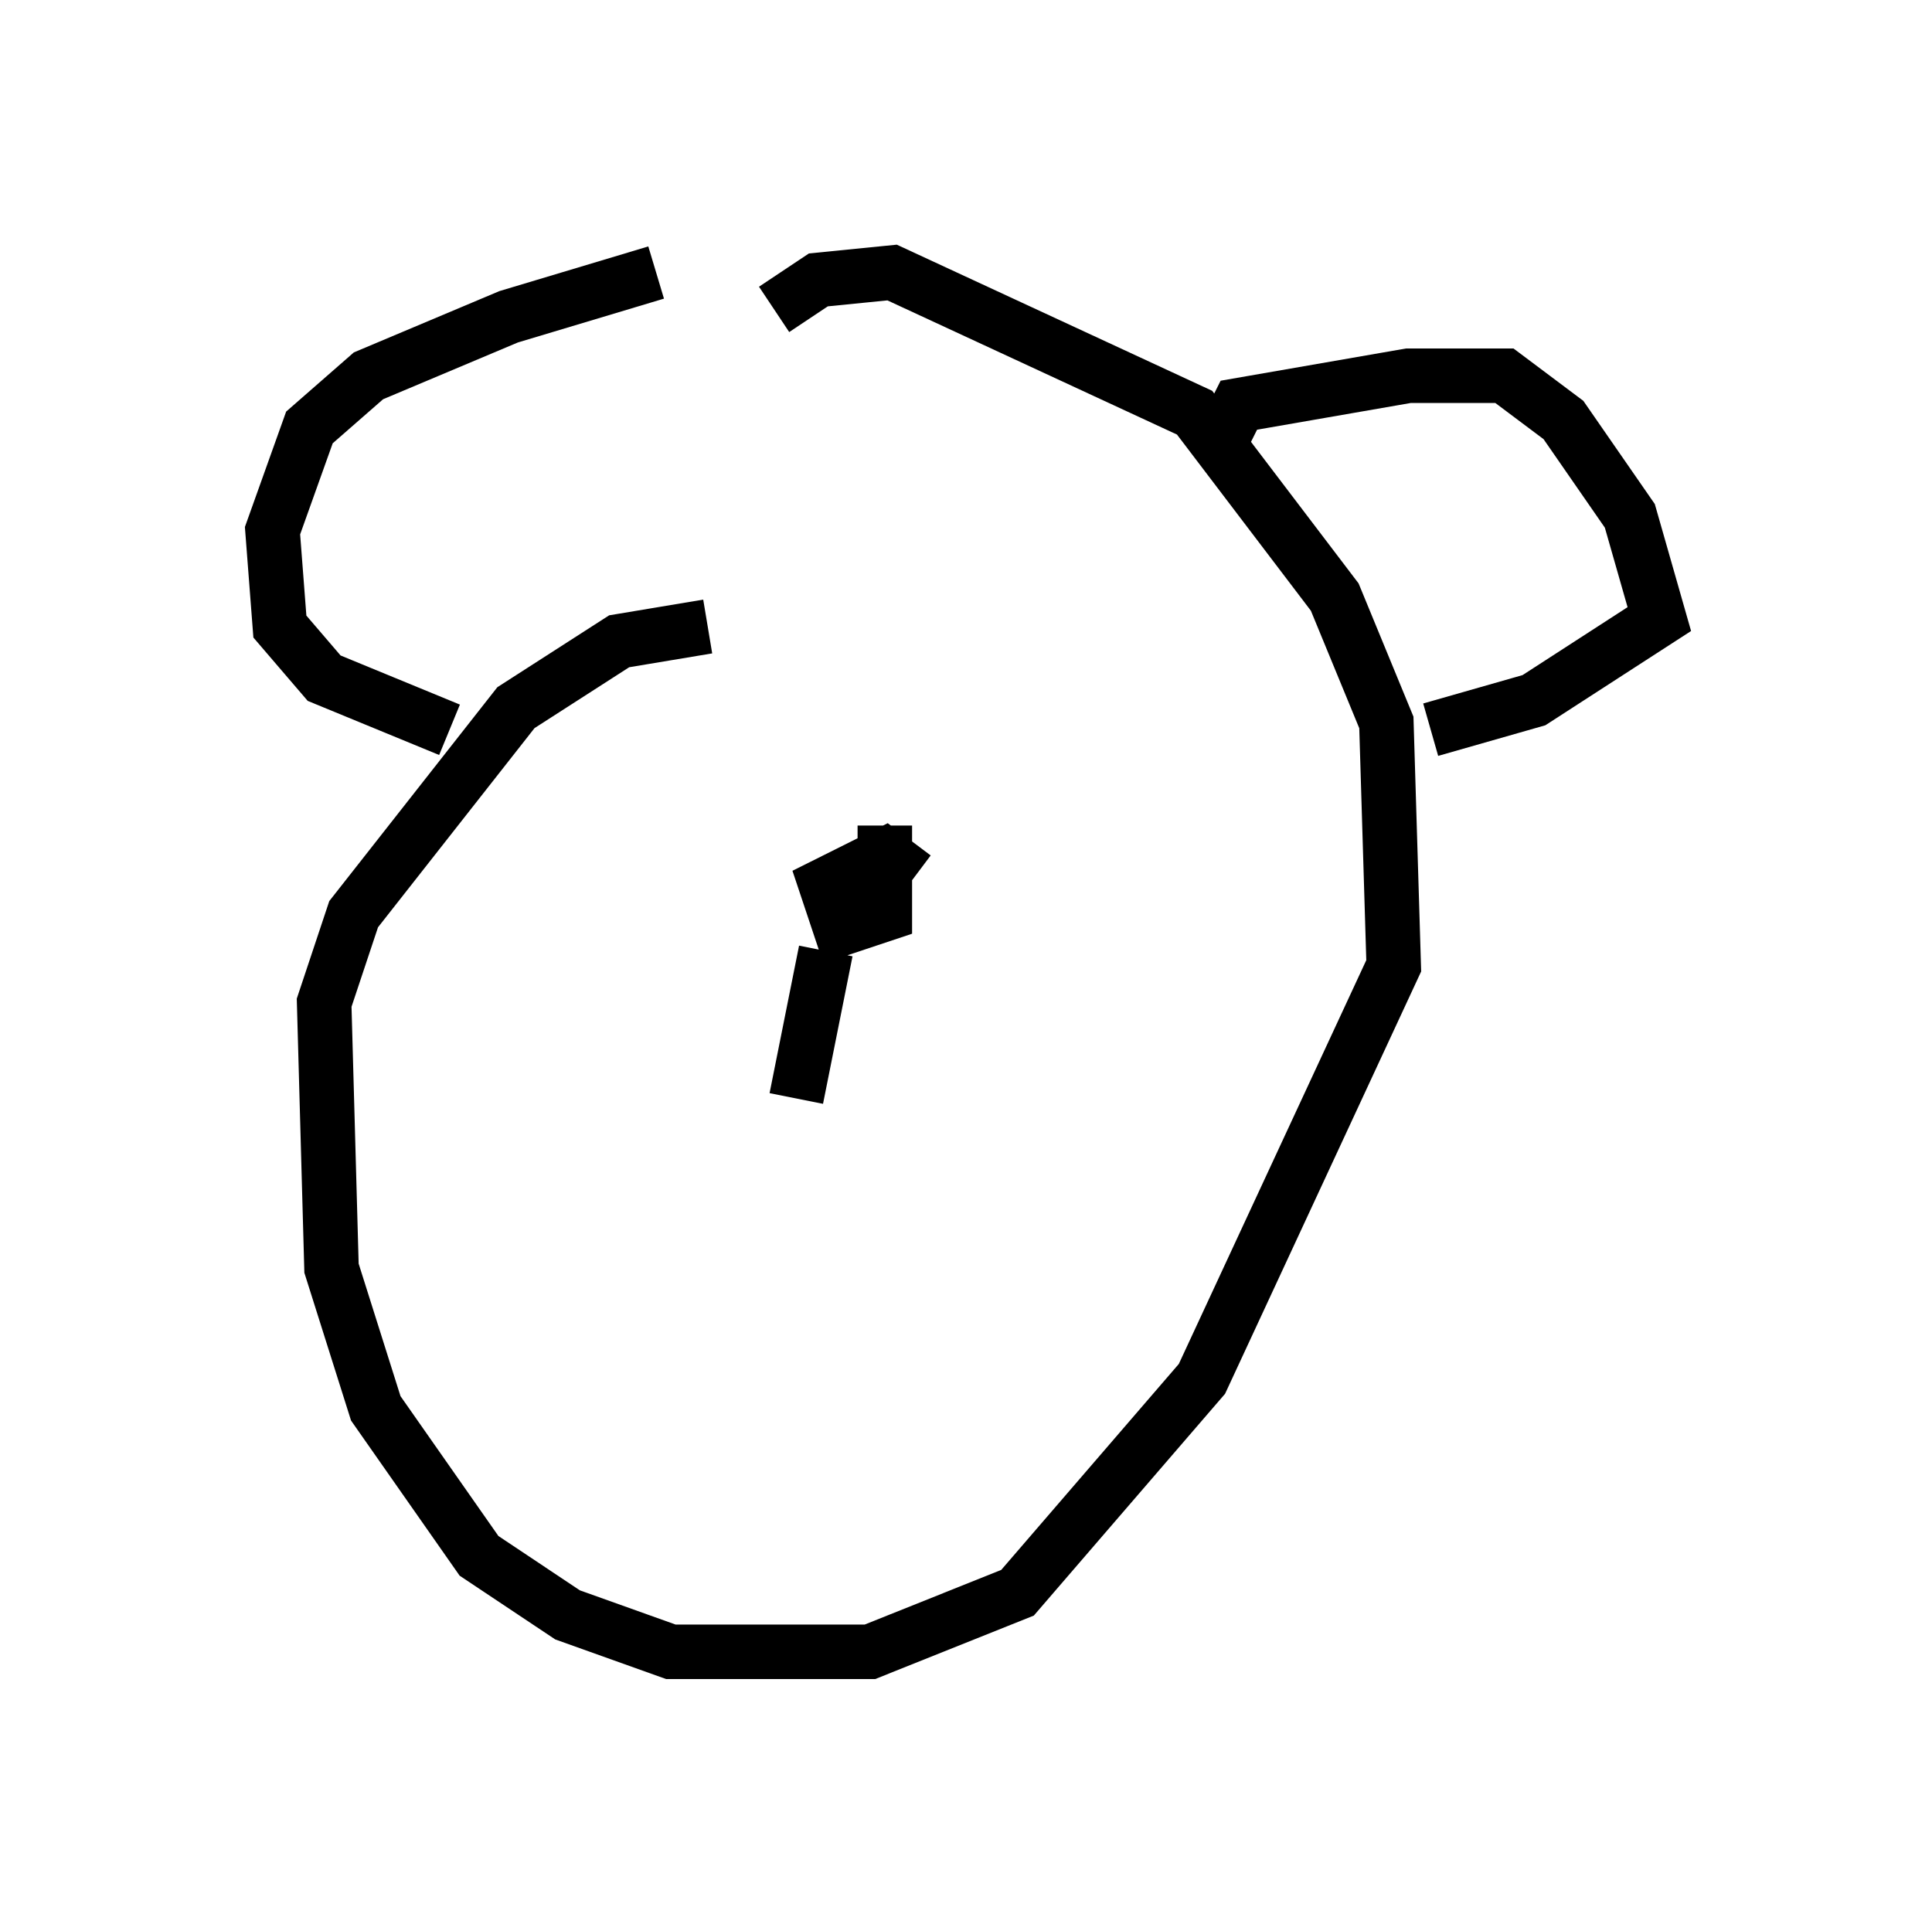 <?xml version="1.0" encoding="utf-8" ?>
<svg baseProfile="full" height="35.304" version="1.1" width="35.44" xmlns="http://www.w3.org/2000/svg" xmlns:ev="http://www.w3.org/2001/xml-events" xmlns:xlink="http://www.w3.org/1999/xlink"><defs /><rect fill="white" height="35.304" width="35.44" x="0" y="0" /><path d="M14.066, 5.271 m-2.03, -0.271 l-2.706, 0.812 -2.571, 1.083 l-1.083, 0.947 -0.677, 1.894 l0.135, 1.759 0.812, 0.947 l2.3, 0.947 m5.954, -7.713 l0.812, -0.541 1.353, -0.135 l5.548, 2.571 2.571, 3.383 l0.947, 2.3 0.135, 4.465 l-3.518, 7.578 -3.383, 3.924 l-2.706, 1.083 -3.654, 0.0 l-1.894, -0.677 -1.624, -1.083 l-1.894, -2.706 -0.812, -2.571 l-0.135, -4.871 0.541, -1.624 l2.977, -3.789 1.894, -1.218 l1.624, -0.271 m9.337, -3.248 l0.406, -0.812 3.112, -0.541 l1.759, 0.0 1.083, 0.812 l1.218, 1.759 0.541, 1.894 l-2.3, 1.488 -1.894, 0.541 m-10.013, 1.759 l0.0, 1.624 -0.812, 0.271 l-0.271, -0.812 1.083, -0.541 l0.541, 0.406 m-1.624, 1.353 l-0.541, 2.706 " fill="none" stroke="black" stroke-width="1" /></svg>